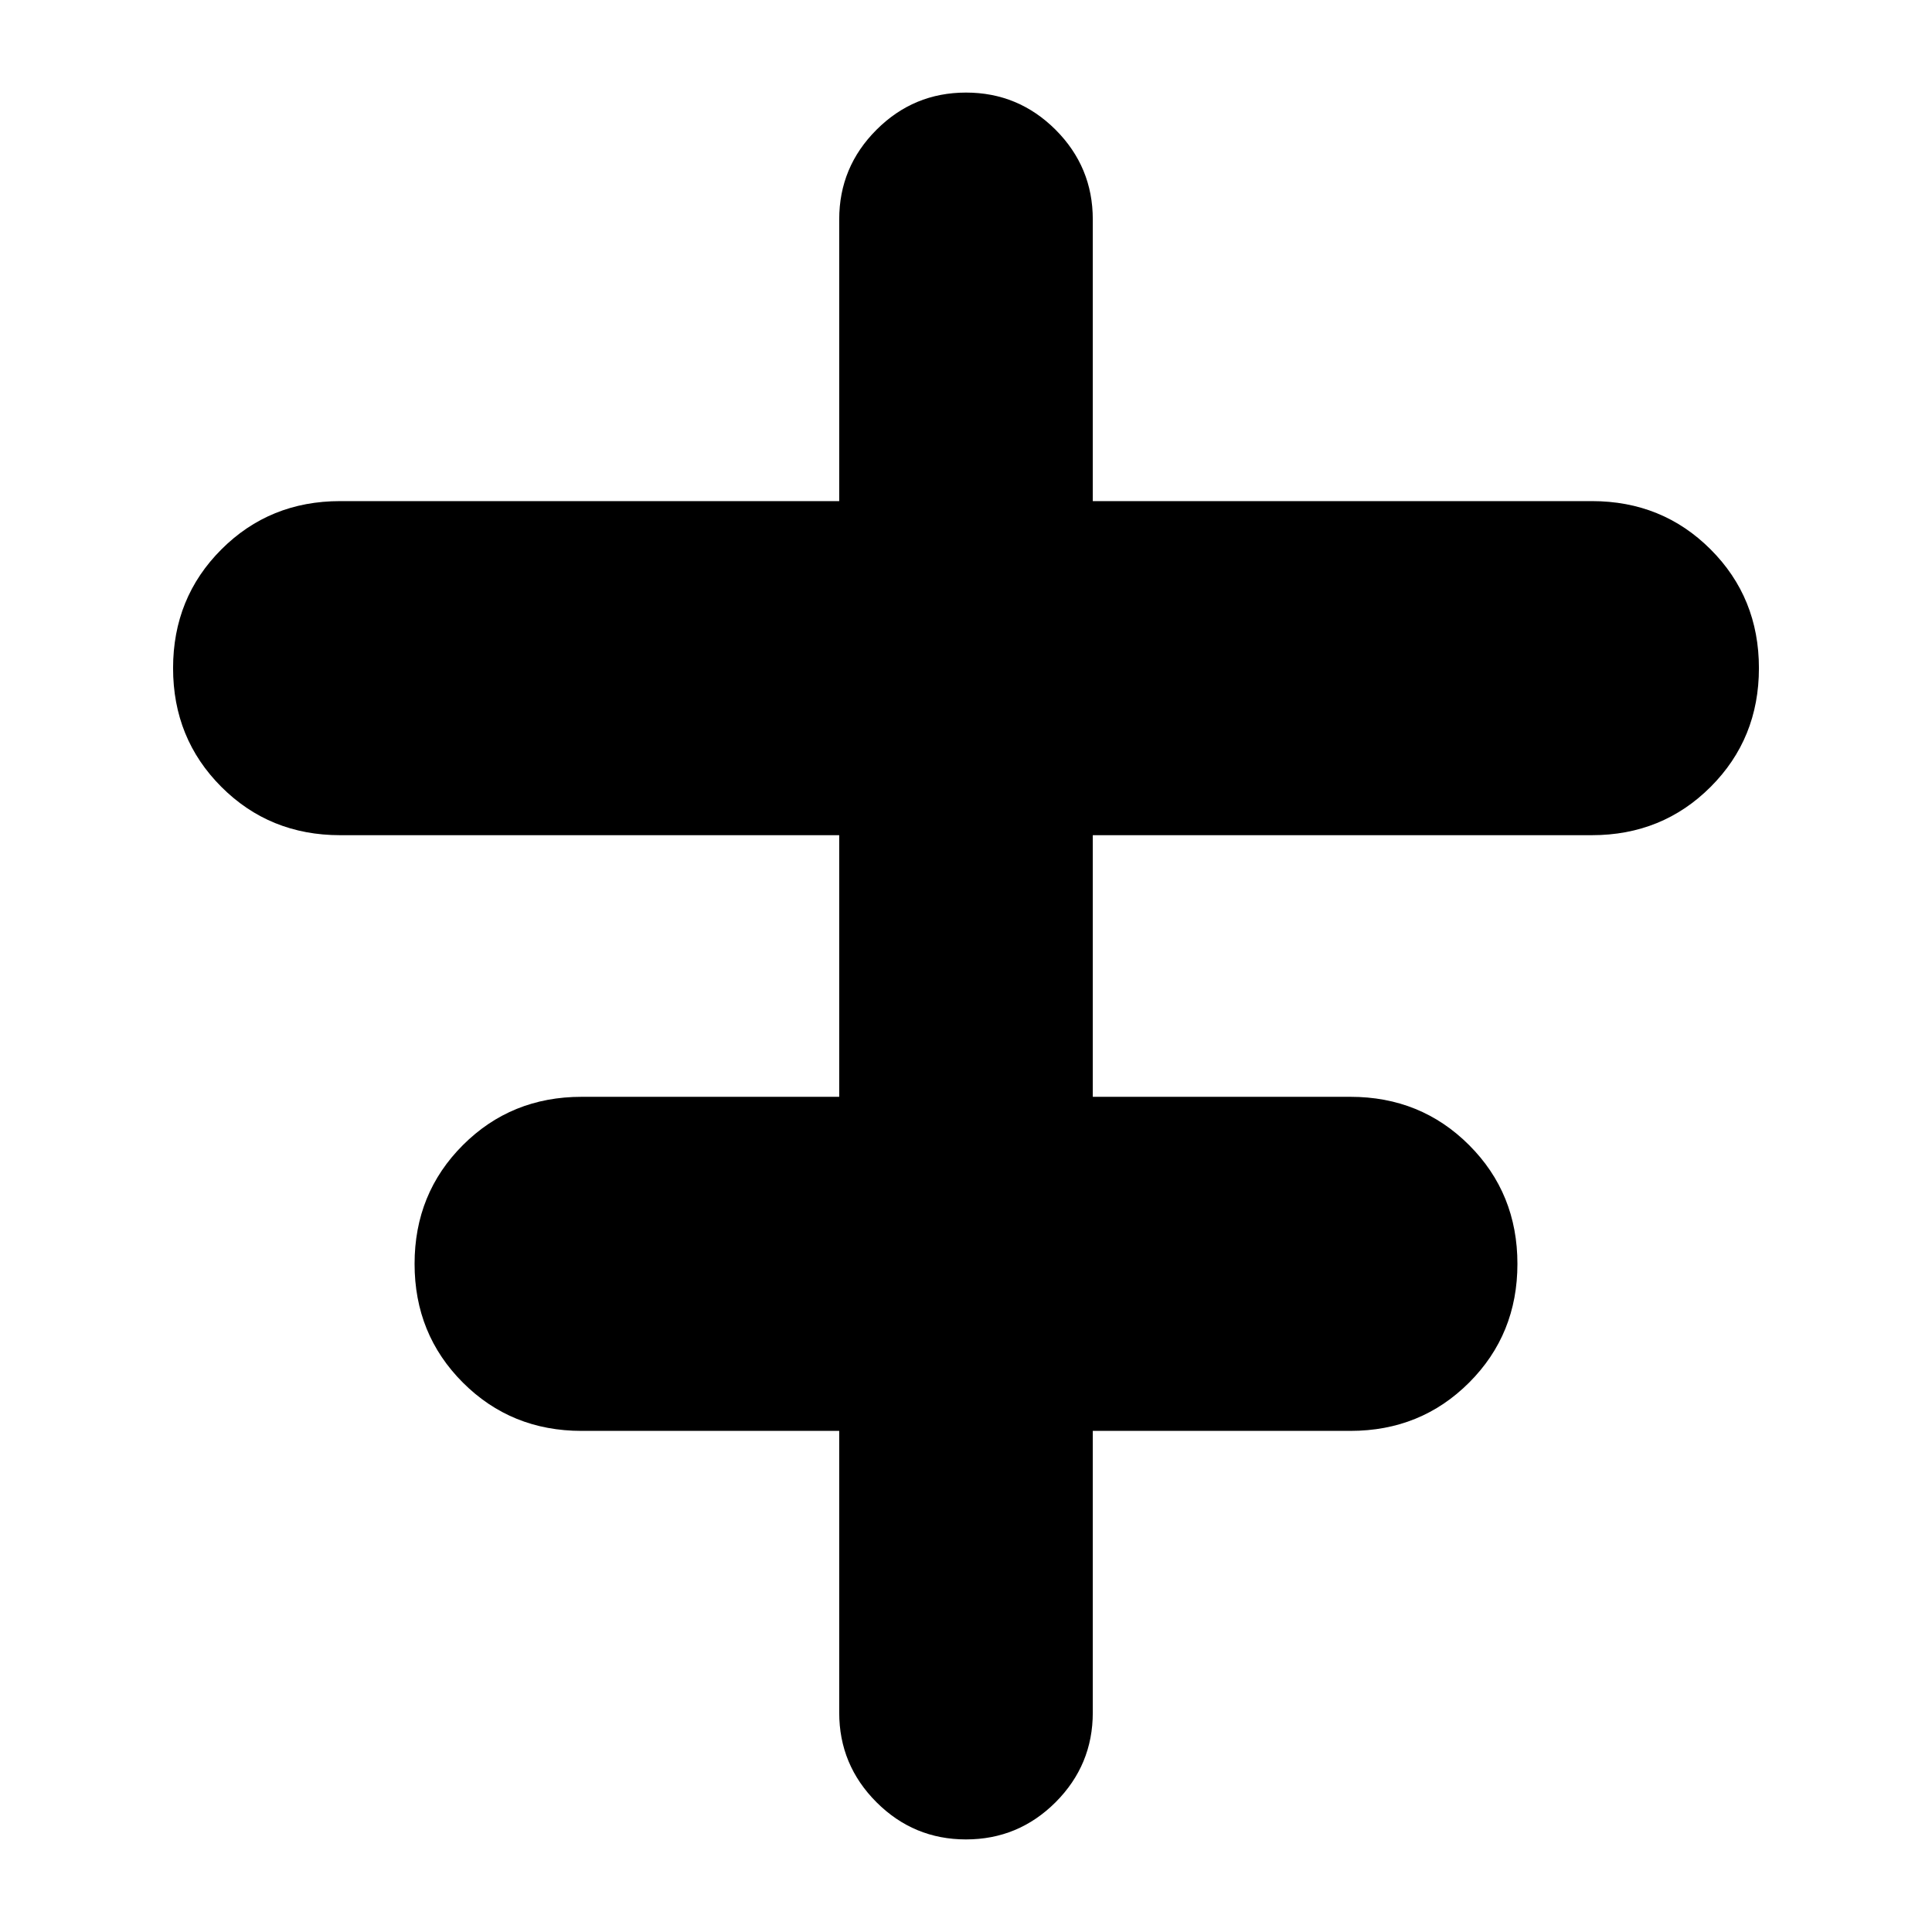 <svg xmlns="http://www.w3.org/2000/svg" height="24" width="24"><path d="M12 22.85q-.65 0-1.112-.462-.463-.463-.463-1.113v-3.5h-3.2q-.875 0-1.475-.6-.6-.6-.6-1.475 0-.875.6-1.475.6-.6 1.475-.6h3.2v-3.25h-6.2q-.875 0-1.475-.6-.6-.6-.6-1.475 0-.875.6-1.475.6-.6 1.475-.6h6.2v-3.5q0-.65.463-1.113Q11.35 1.15 12 1.15q.65 0 1.113.462.462.463.462 1.113v3.5h6.2q.875 0 1.475.6.6.6.6 1.475 0 .875-.6 1.475-.6.6-1.475.6h-6.2v3.25h3.2q.875 0 1.475.6.6.6.6 1.475 0 .875-.6 1.475-.6.6-1.475.6h-3.2v3.5q0 .65-.462 1.113-.463.462-1.113.462Z"/></svg>